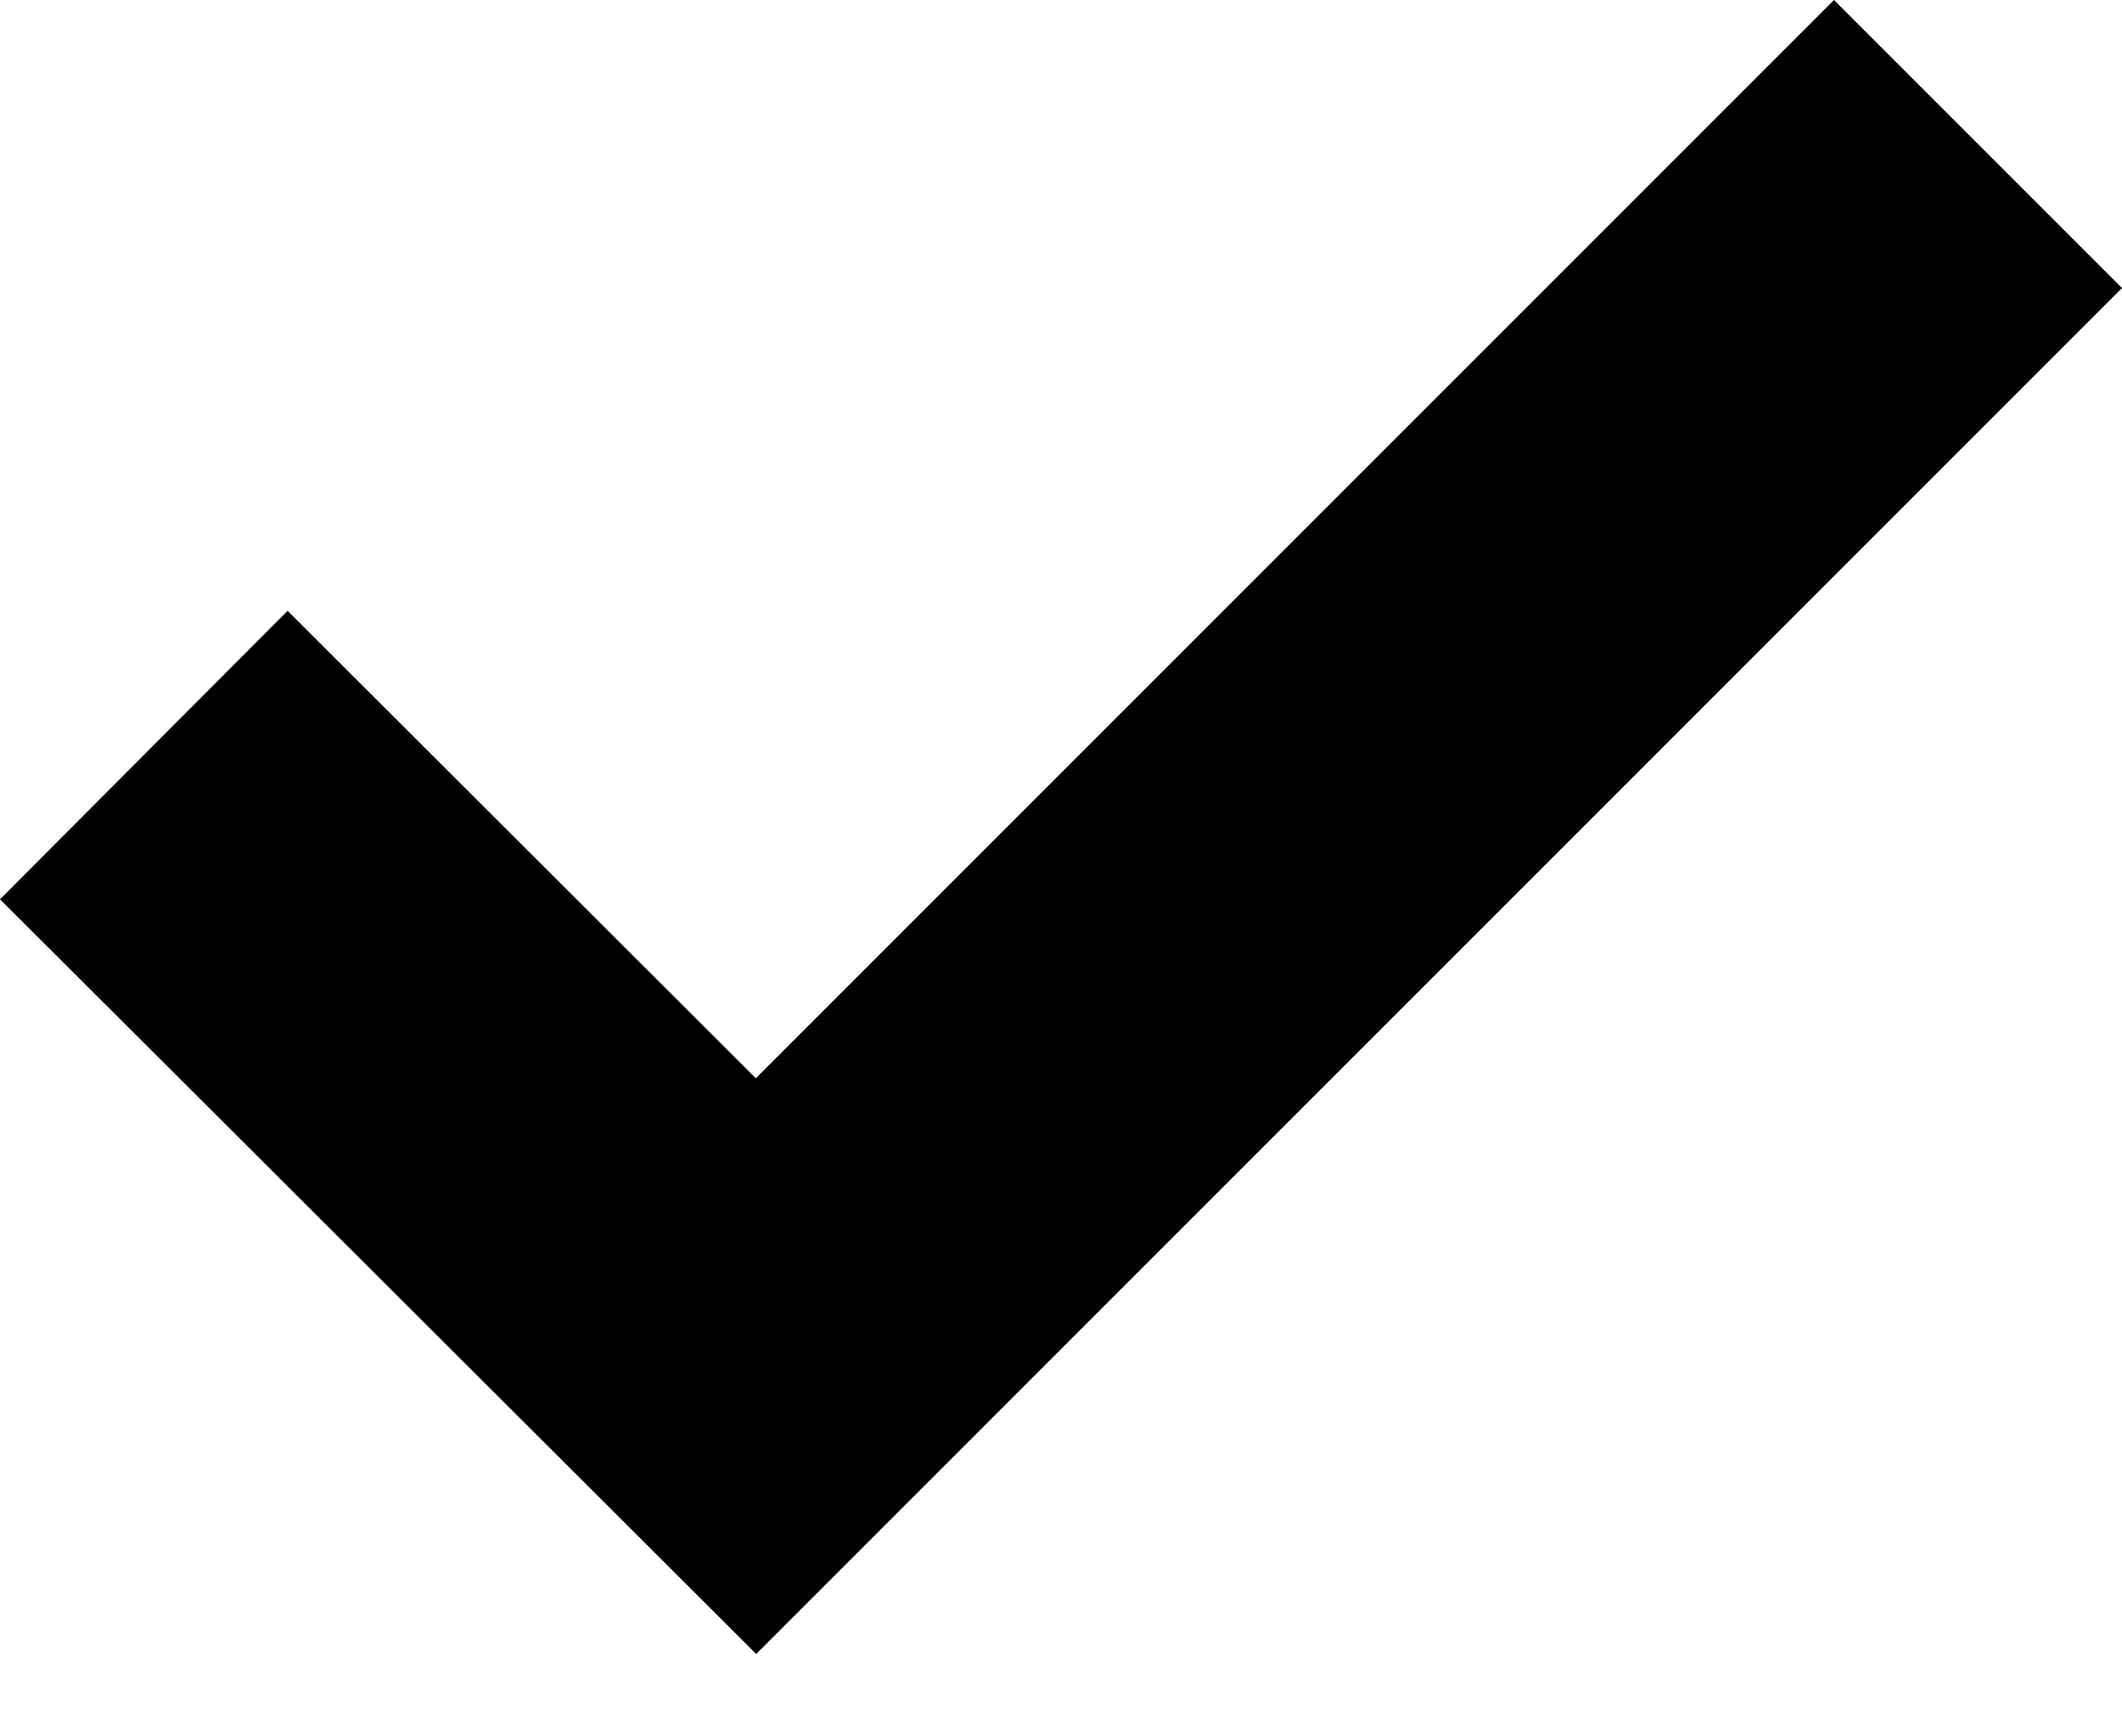 <svg width="11" height="9" viewBox="0 0 11 9" fill="none" xmlns="http://www.w3.org/2000/svg">
<path d="M3.918 5.589L1.491 3.166L0 4.661L3.92 8.573L11 1.493L9.507 0L3.918 5.589Z" fill="black"/>
</svg>
